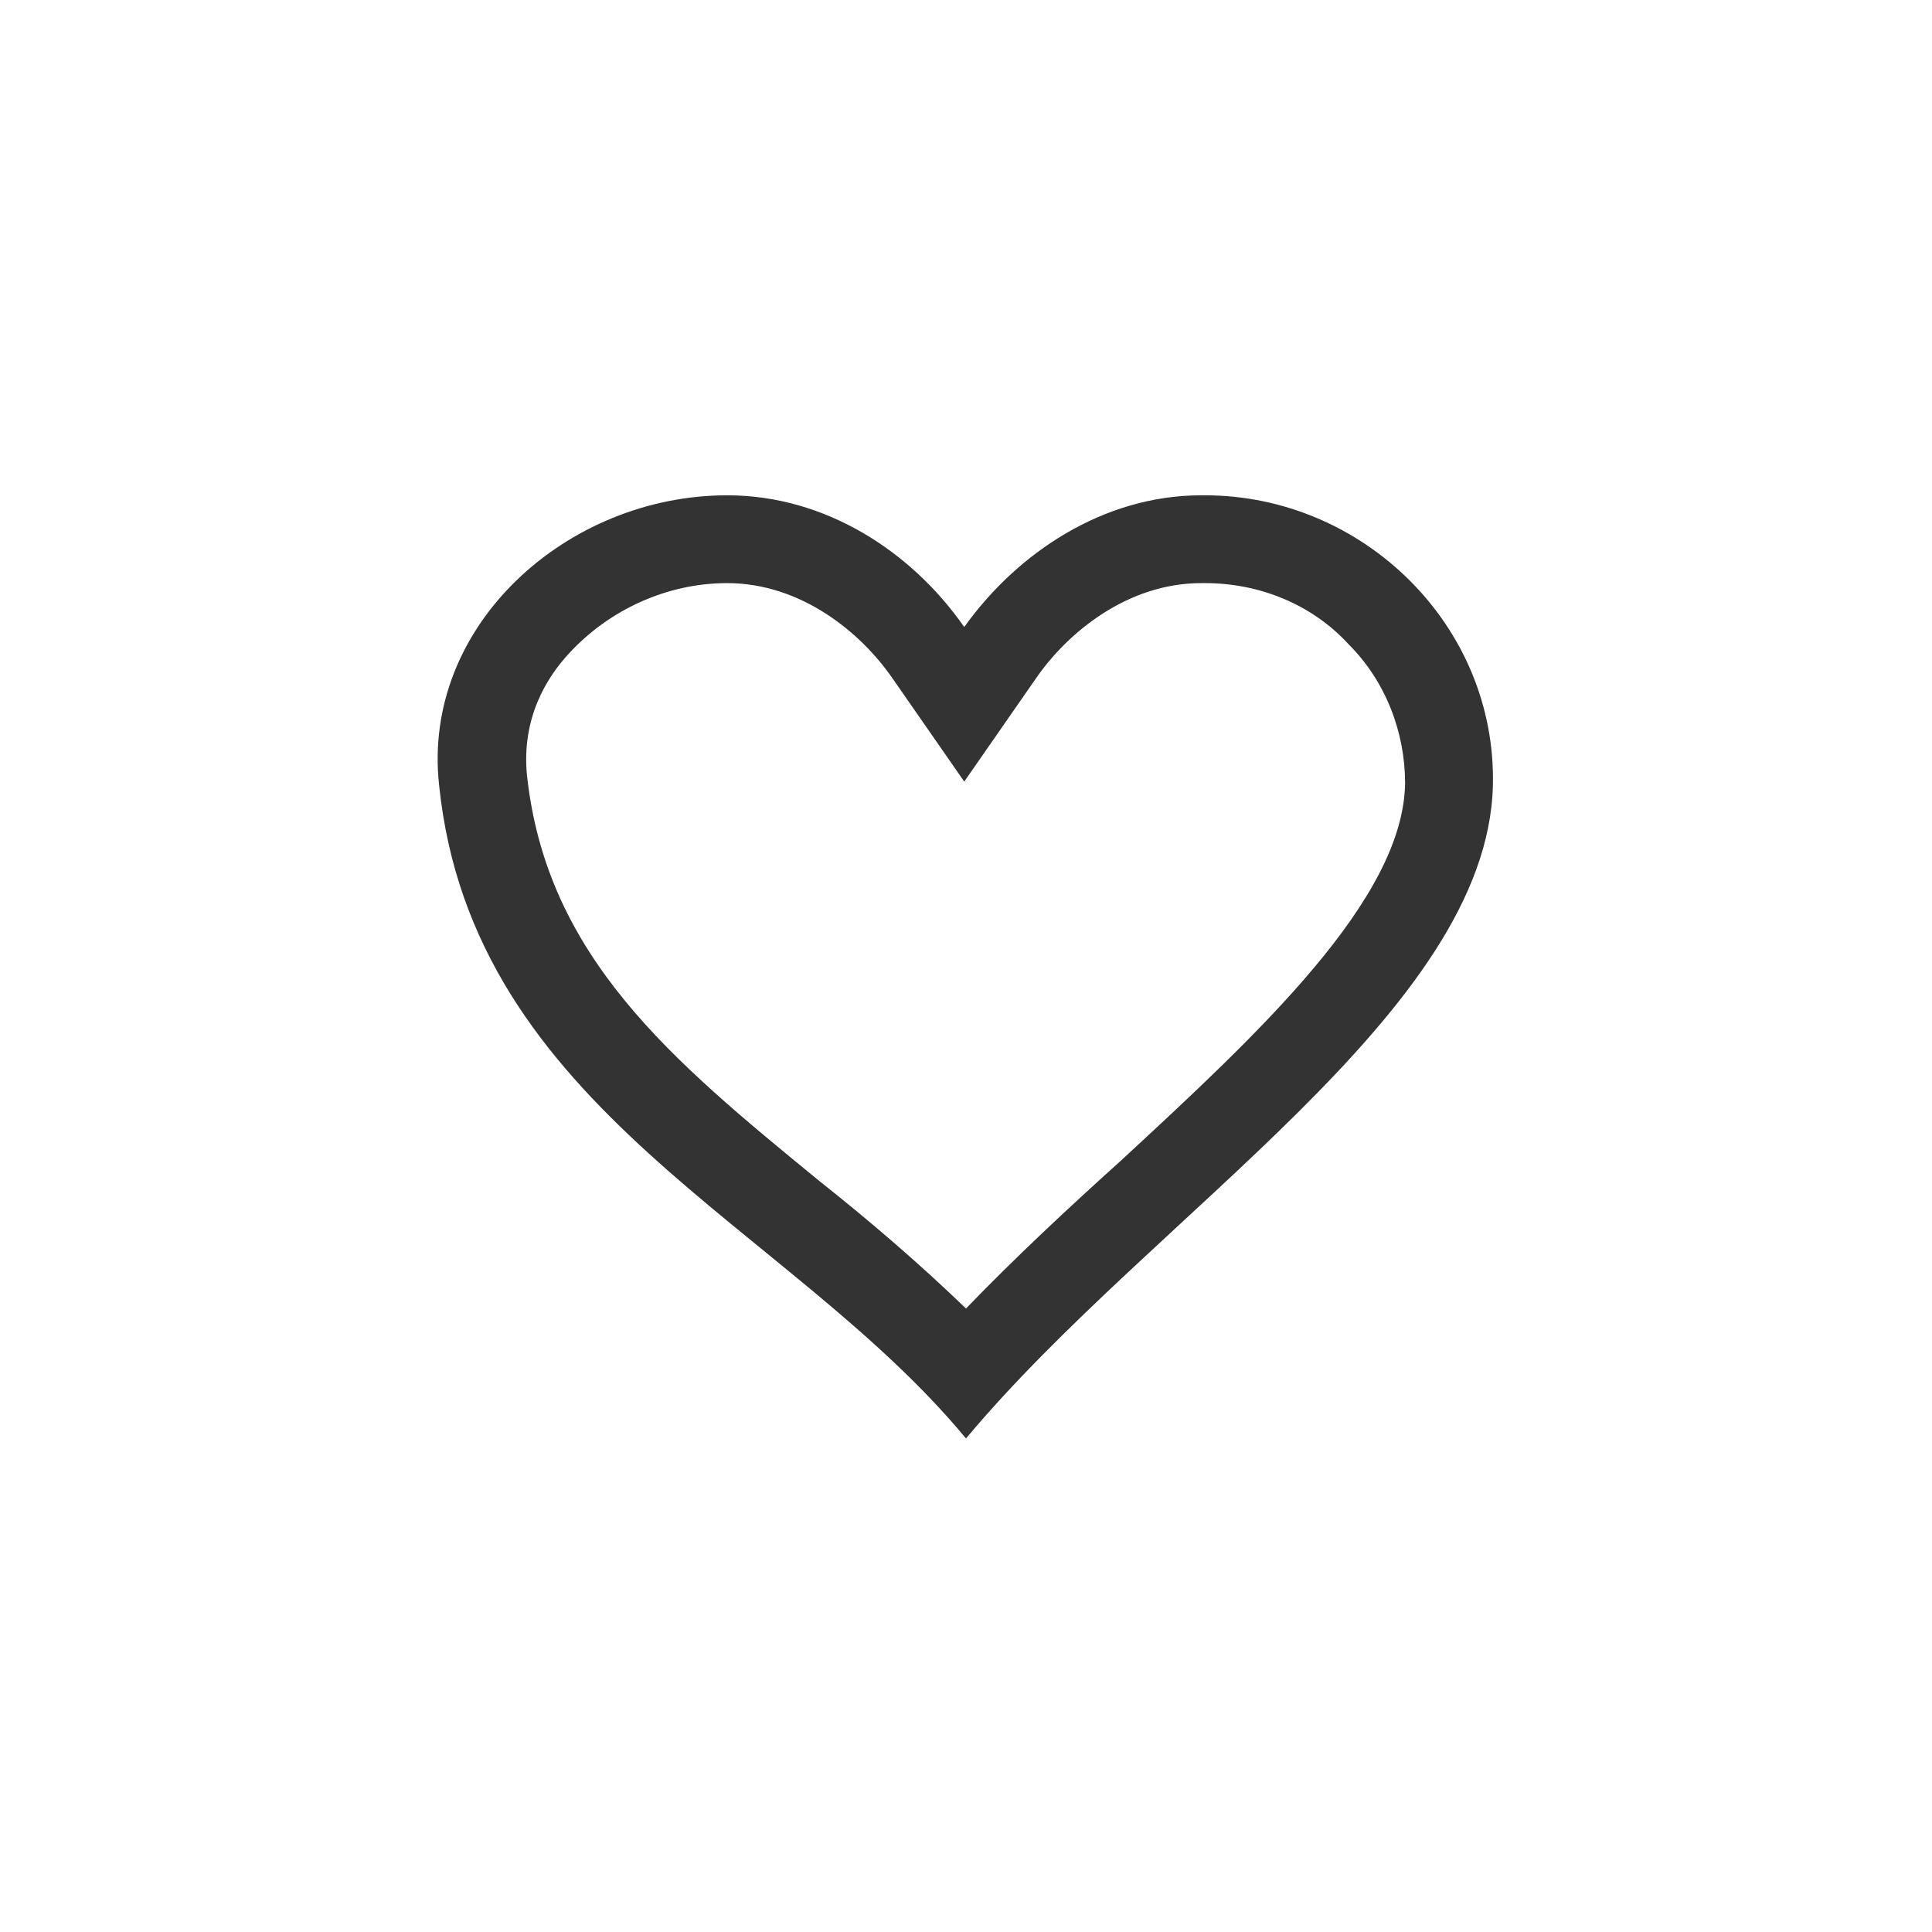 <?xml version="1.0" encoding="UTF-8"?>
<svg xmlns="http://www.w3.org/2000/svg" width="11" height="11" viewBox="0 0 11 11">
  <defs>
    <style>
      path {
        fill: #333;
      }
    </style>
  </defs>
  <g>
    <path d="m6.86,3.32c.31,0,.61.12.82.35.21.21.32.5.32.79-.01.66-.83,1.42-1.62,2.15-.3.27-.6.55-.88.84-.27-.26-.55-.5-.84-.73-.83-.68-1.55-1.27-1.66-2.31-.03-.32.11-.55.24-.69.23-.25.56-.4.9-.4.42,0,.76.28.94.54l.41.59.41-.59c.18-.26.52-.54.94-.54m0-.5c-.56,0-1.05.33-1.35.75-.3-.43-.79-.75-1.35-.75h0c-.91,0-1.74.74-1.64,1.65.19,1.85,1.99,2.5,3,3.72,1.07-1.28,2.97-2.43,3-3.72.02-.91-.74-1.65-1.64-1.65h0Z"/>
  </g>
</svg>
